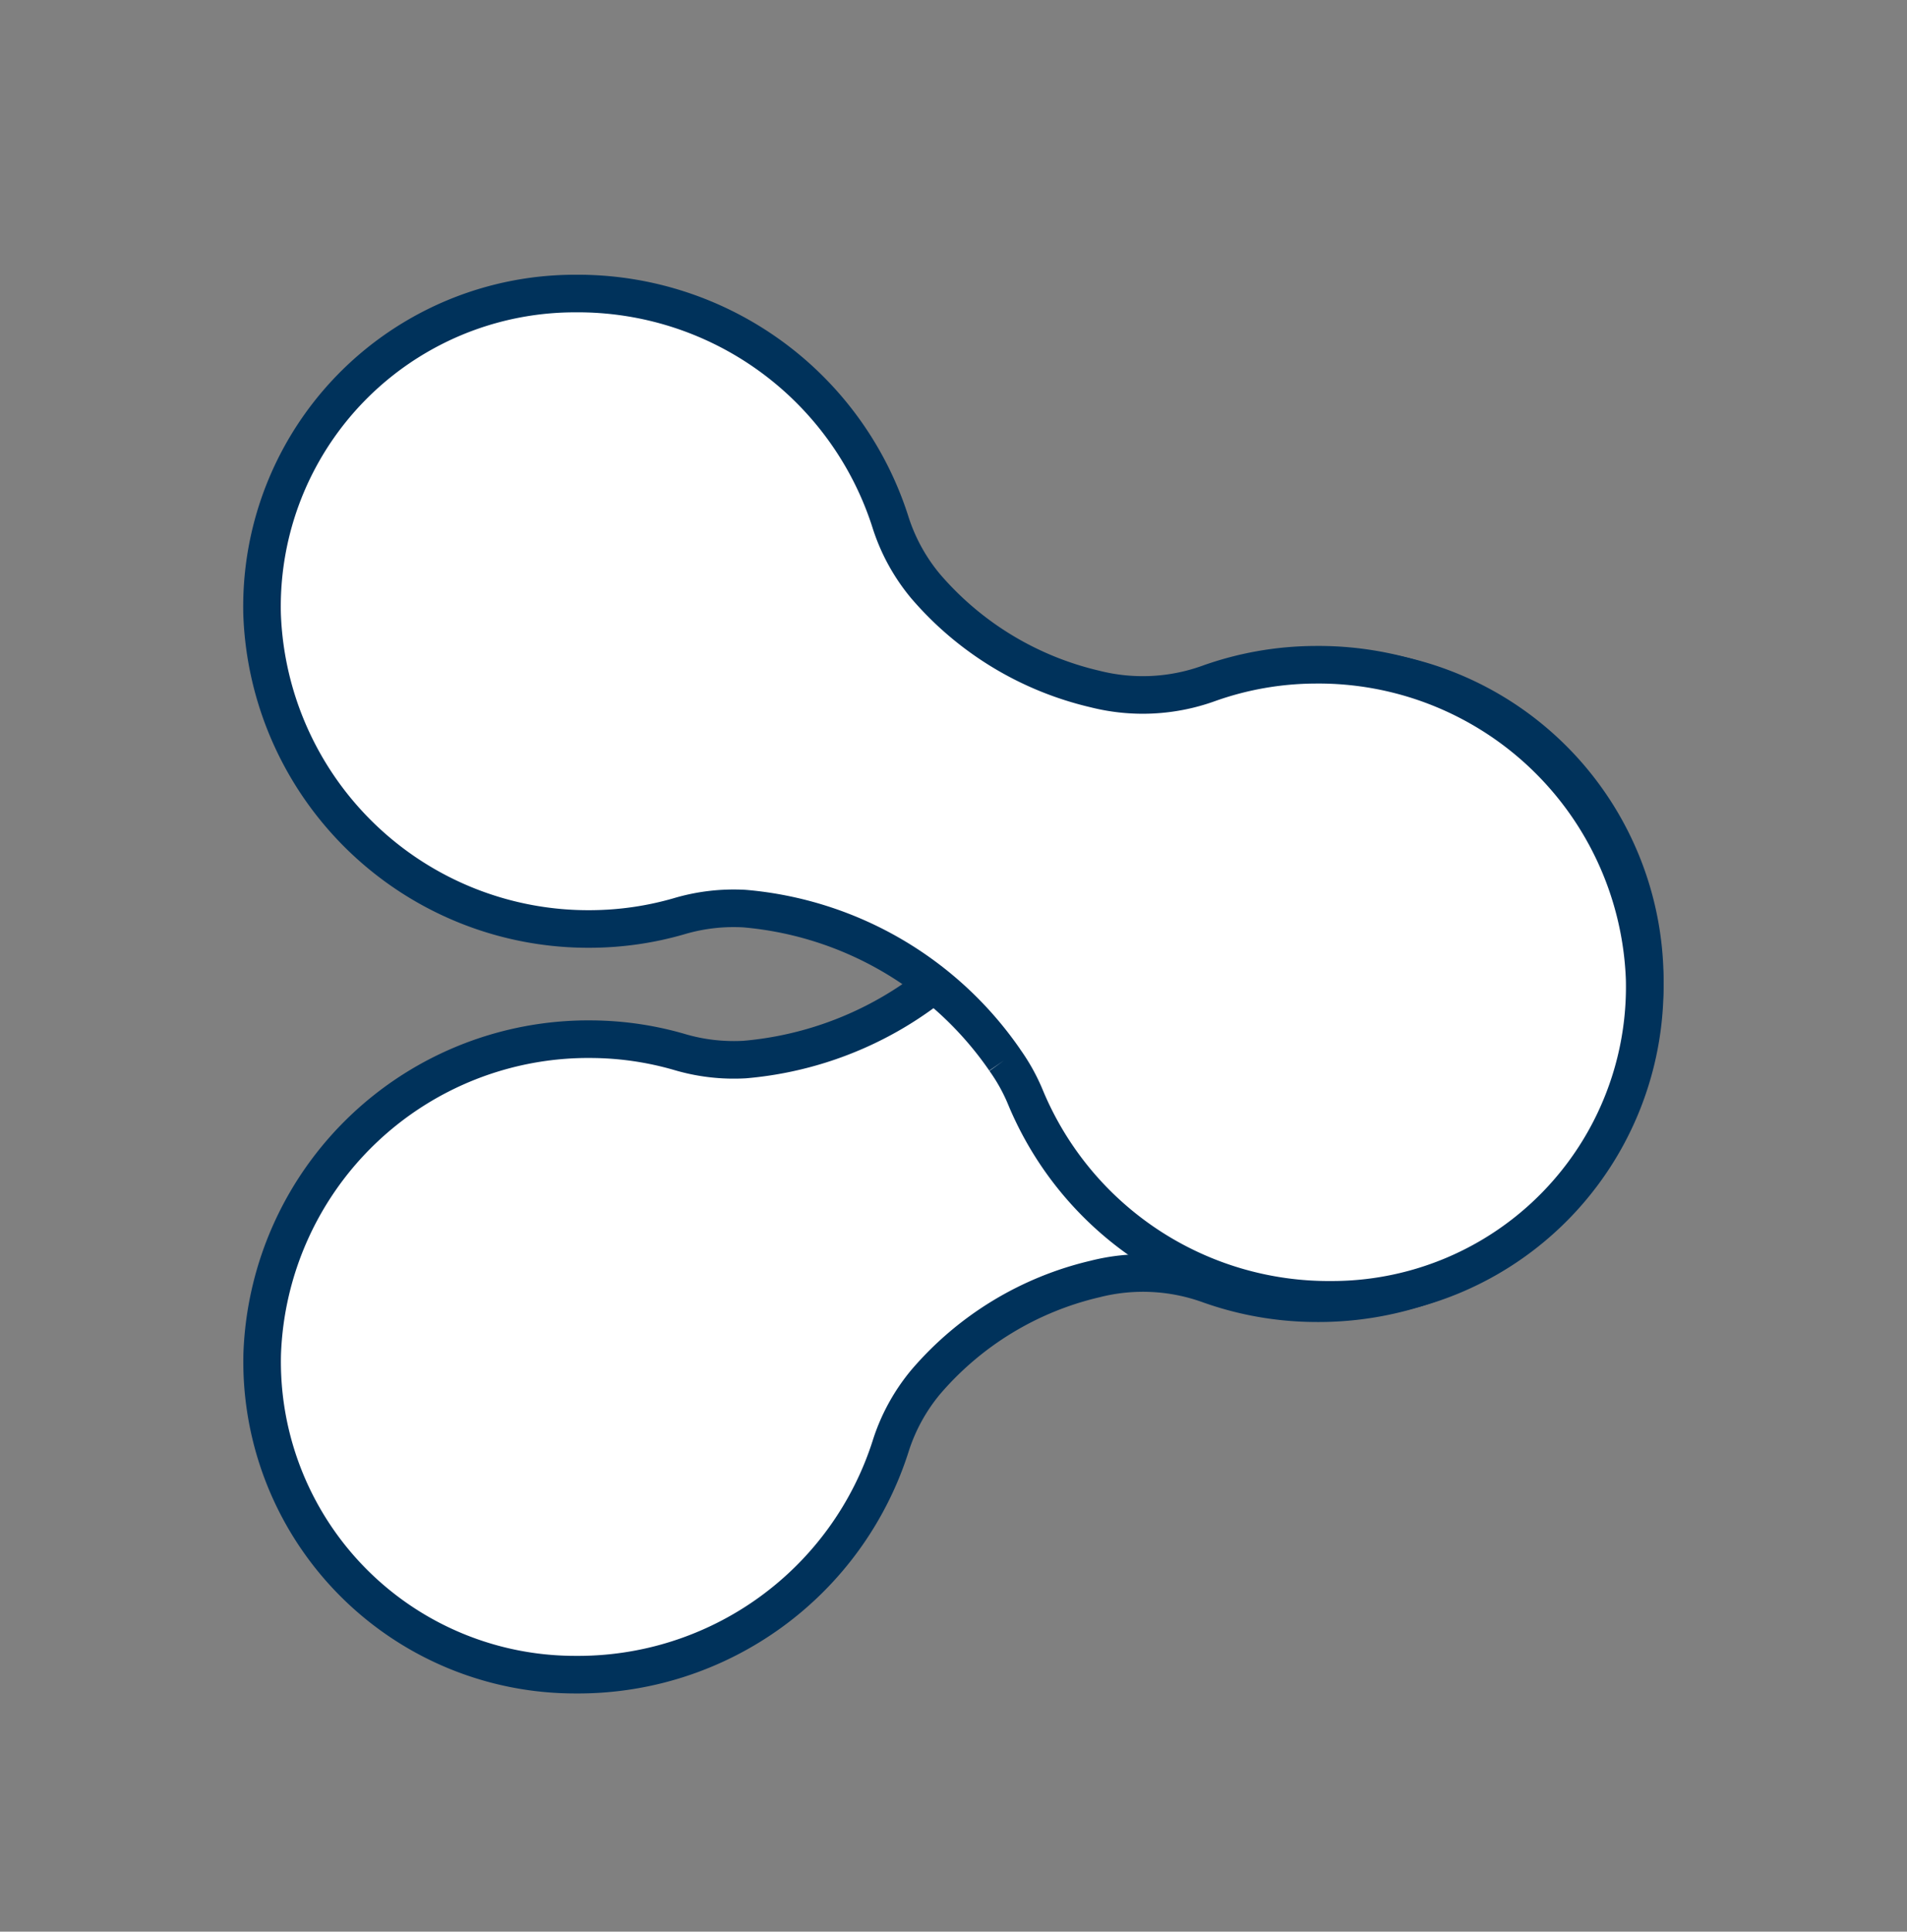 <svg id="Grupo_210" data-name="Grupo 210" xmlns="http://www.w3.org/2000/svg" width="50.745" height="51.385"><rect width="100%" height="100%" fill="#808080" stroke="none"/><defs><clipPath id="clip-path"><path id="Retângulo_206" data-name="Retângulo 206" fill="#fff" stroke="#00325b" stroke-width="1" d="M0 0h43.528v22.086H0z"/></clipPath><clipPath id="clip-path-2"><path id="Retângulo_206-2" data-name="Retângulo 206" fill="#fff" stroke="#00325b" stroke-width="1" d="M0 0h44.975v23.533H0z"/></clipPath></defs><g id="Grupo_206" data-name="Grupo 206" transform="rotate(-29 62.467 14.126)"><g id="Grupo_194" data-name="Grupo 194" clip-path="url('#clip-path')"><path id="Caminho_862" data-name="Caminho 862" d="M26.356 5.582a9.391 9.391 0 0 1-8.008.164 5.1 5.1 0 0 1-1.43-1.027 8.57 8.57 0 0 0-1.862-1.417A8.685 8.685 0 0 0 3.321 6.371a8.326 8.326 0 0 0 3.15 11.5 8.729 8.729 0 0 0 10.279-1.24 5.041 5.041 0 0 1 1.648-1.046 8.47 8.47 0 0 1 5.273-.214 5.175 5.175 0 0 1 2.581 1.6 8.531 8.531 0 0 0 2.225 1.8 8.685 8.685 0 0 0 11.735-3.072 8.326 8.326 0 0 0-3.153-11.5 8.74 8.74 0 0 0-9.728.759 4.964 4.964 0 0 1-.971.606" fill="#fff" stroke="#00325b" stroke-width="1"/></g></g><g id="Grupo_207" data-name="Grupo 207" transform="rotate(29 5.702 22.05)"><g id="Grupo_194-2" data-name="Grupo 194" clip-path="url('#clip-path-2')"><path id="Caminho_862-2" data-name="Caminho 862" d="M27.079 17.228a9.391 9.391 0 0 0-8.008-.164 5.1 5.1 0 0 0-1.43 1.027 8.57 8.57 0 0 1-1.862 1.417 8.685 8.685 0 0 1-11.735-3.073A8.326 8.326 0 0 1 7.194 4.94a8.729 8.729 0 0 1 10.279 1.24 5.041 5.041 0 0 0 1.651 1.046 8.47 8.47 0 0 0 5.266.209 5.175 5.175 0 0 0 2.581-1.6 8.531 8.531 0 0 1 2.225-1.8A8.685 8.685 0 0 1 40.93 7.094a8.326 8.326 0 0 1-3.153 11.5 8.74 8.74 0 0 1-9.728-.759 4.963 4.963 0 0 0-.971-.606" fill="#fff" stroke="#00325b" stroke-width="1"/></g></g></svg>